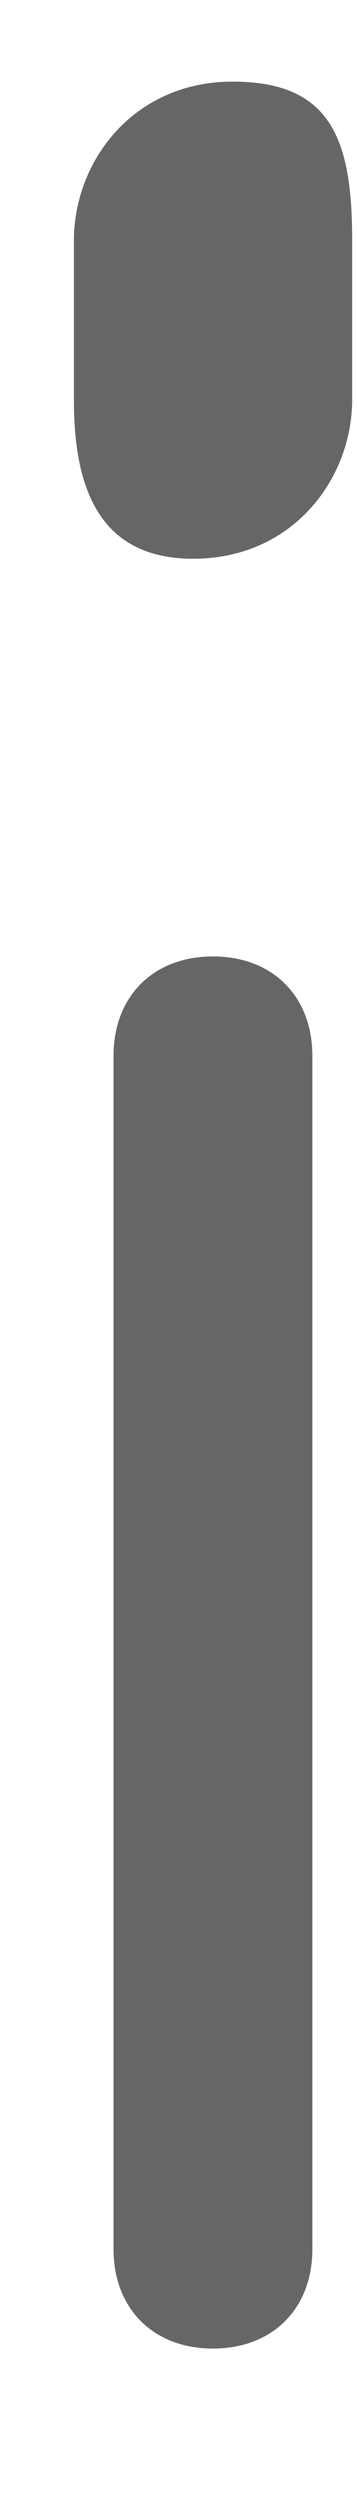 <svg width="2" height="14" viewBox="0 0 2 14" xmlns="http://www.w3.org/2000/svg"><title>ico_hotspot_info</title><path d="M1.75 5.913v6.682c0 .334-.223.557-.557.557-.334 0-.557-.223-.557-.557V5.913c0-.334.223-.557.557-.557.334 0 .557.223.557.557zm.223-4.566v.89c0 .446-.334.892-.891.892-.557 0-.668-.446-.668-.891v-.891c0-.445.334-.89.89-.89.557 0 .669.333.669.89z" fill="#666"/></svg>